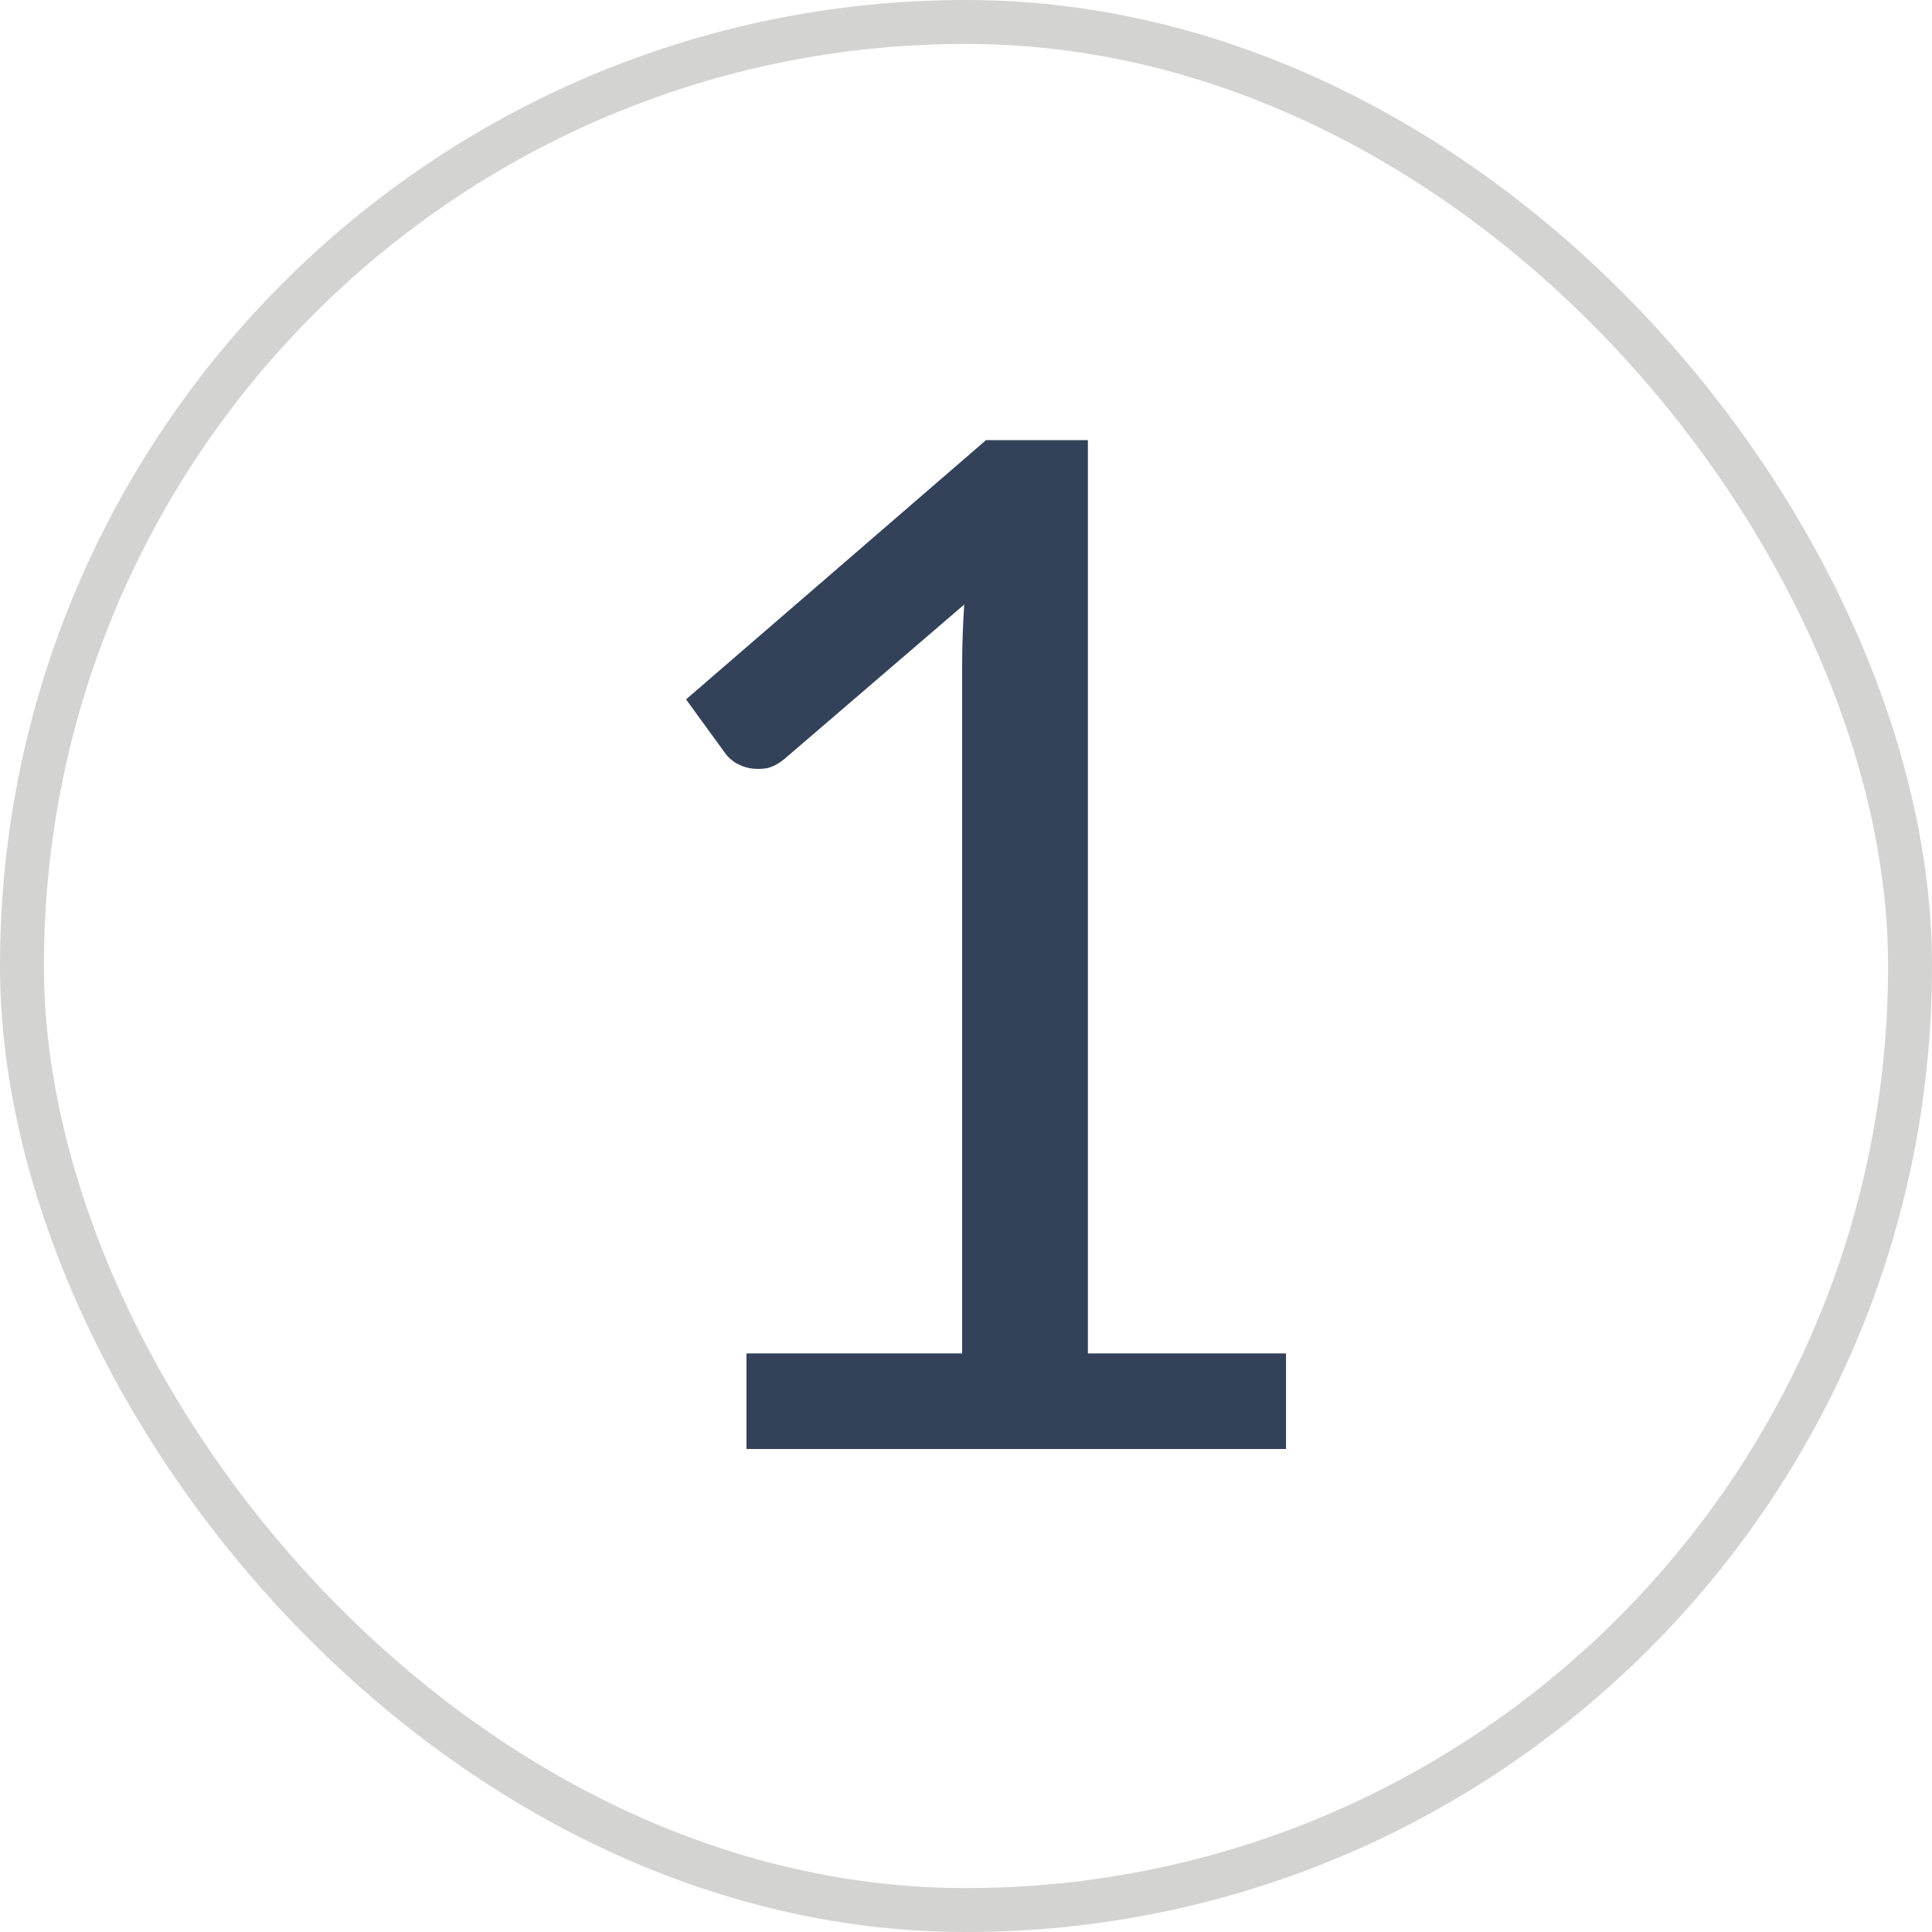 <svg 
  width="38"
  height="38"
  viewBox="0 0 44 44" 
  fill="none" 
  xmlns="http://www.w3.org/2000/svg"
>
  <style>
    svg {
      float: left;
      display: inline-block;
      margin-right: 1rem;
      top: 0.7rem;
      position: relative;
    }
  </style>
  <rect x="0.5" y="0.5" width="43" height="43" rx="21.5" stroke="#D3D3D1"/>
  <path d="M29.288 30.824V33H17V30.824H21.912V15.192C21.912 14.723 21.928 14.248 21.96 13.768L17.88 17.272C17.741 17.389 17.603 17.464 17.464 17.496C17.325 17.517 17.197 17.517 17.08 17.496C16.963 17.475 16.851 17.432 16.744 17.368C16.648 17.304 16.573 17.235 16.52 17.16L15.624 15.928L22.456 10.024H24.776V30.824H29.288Z" fill="#334259"/>
</svg> 